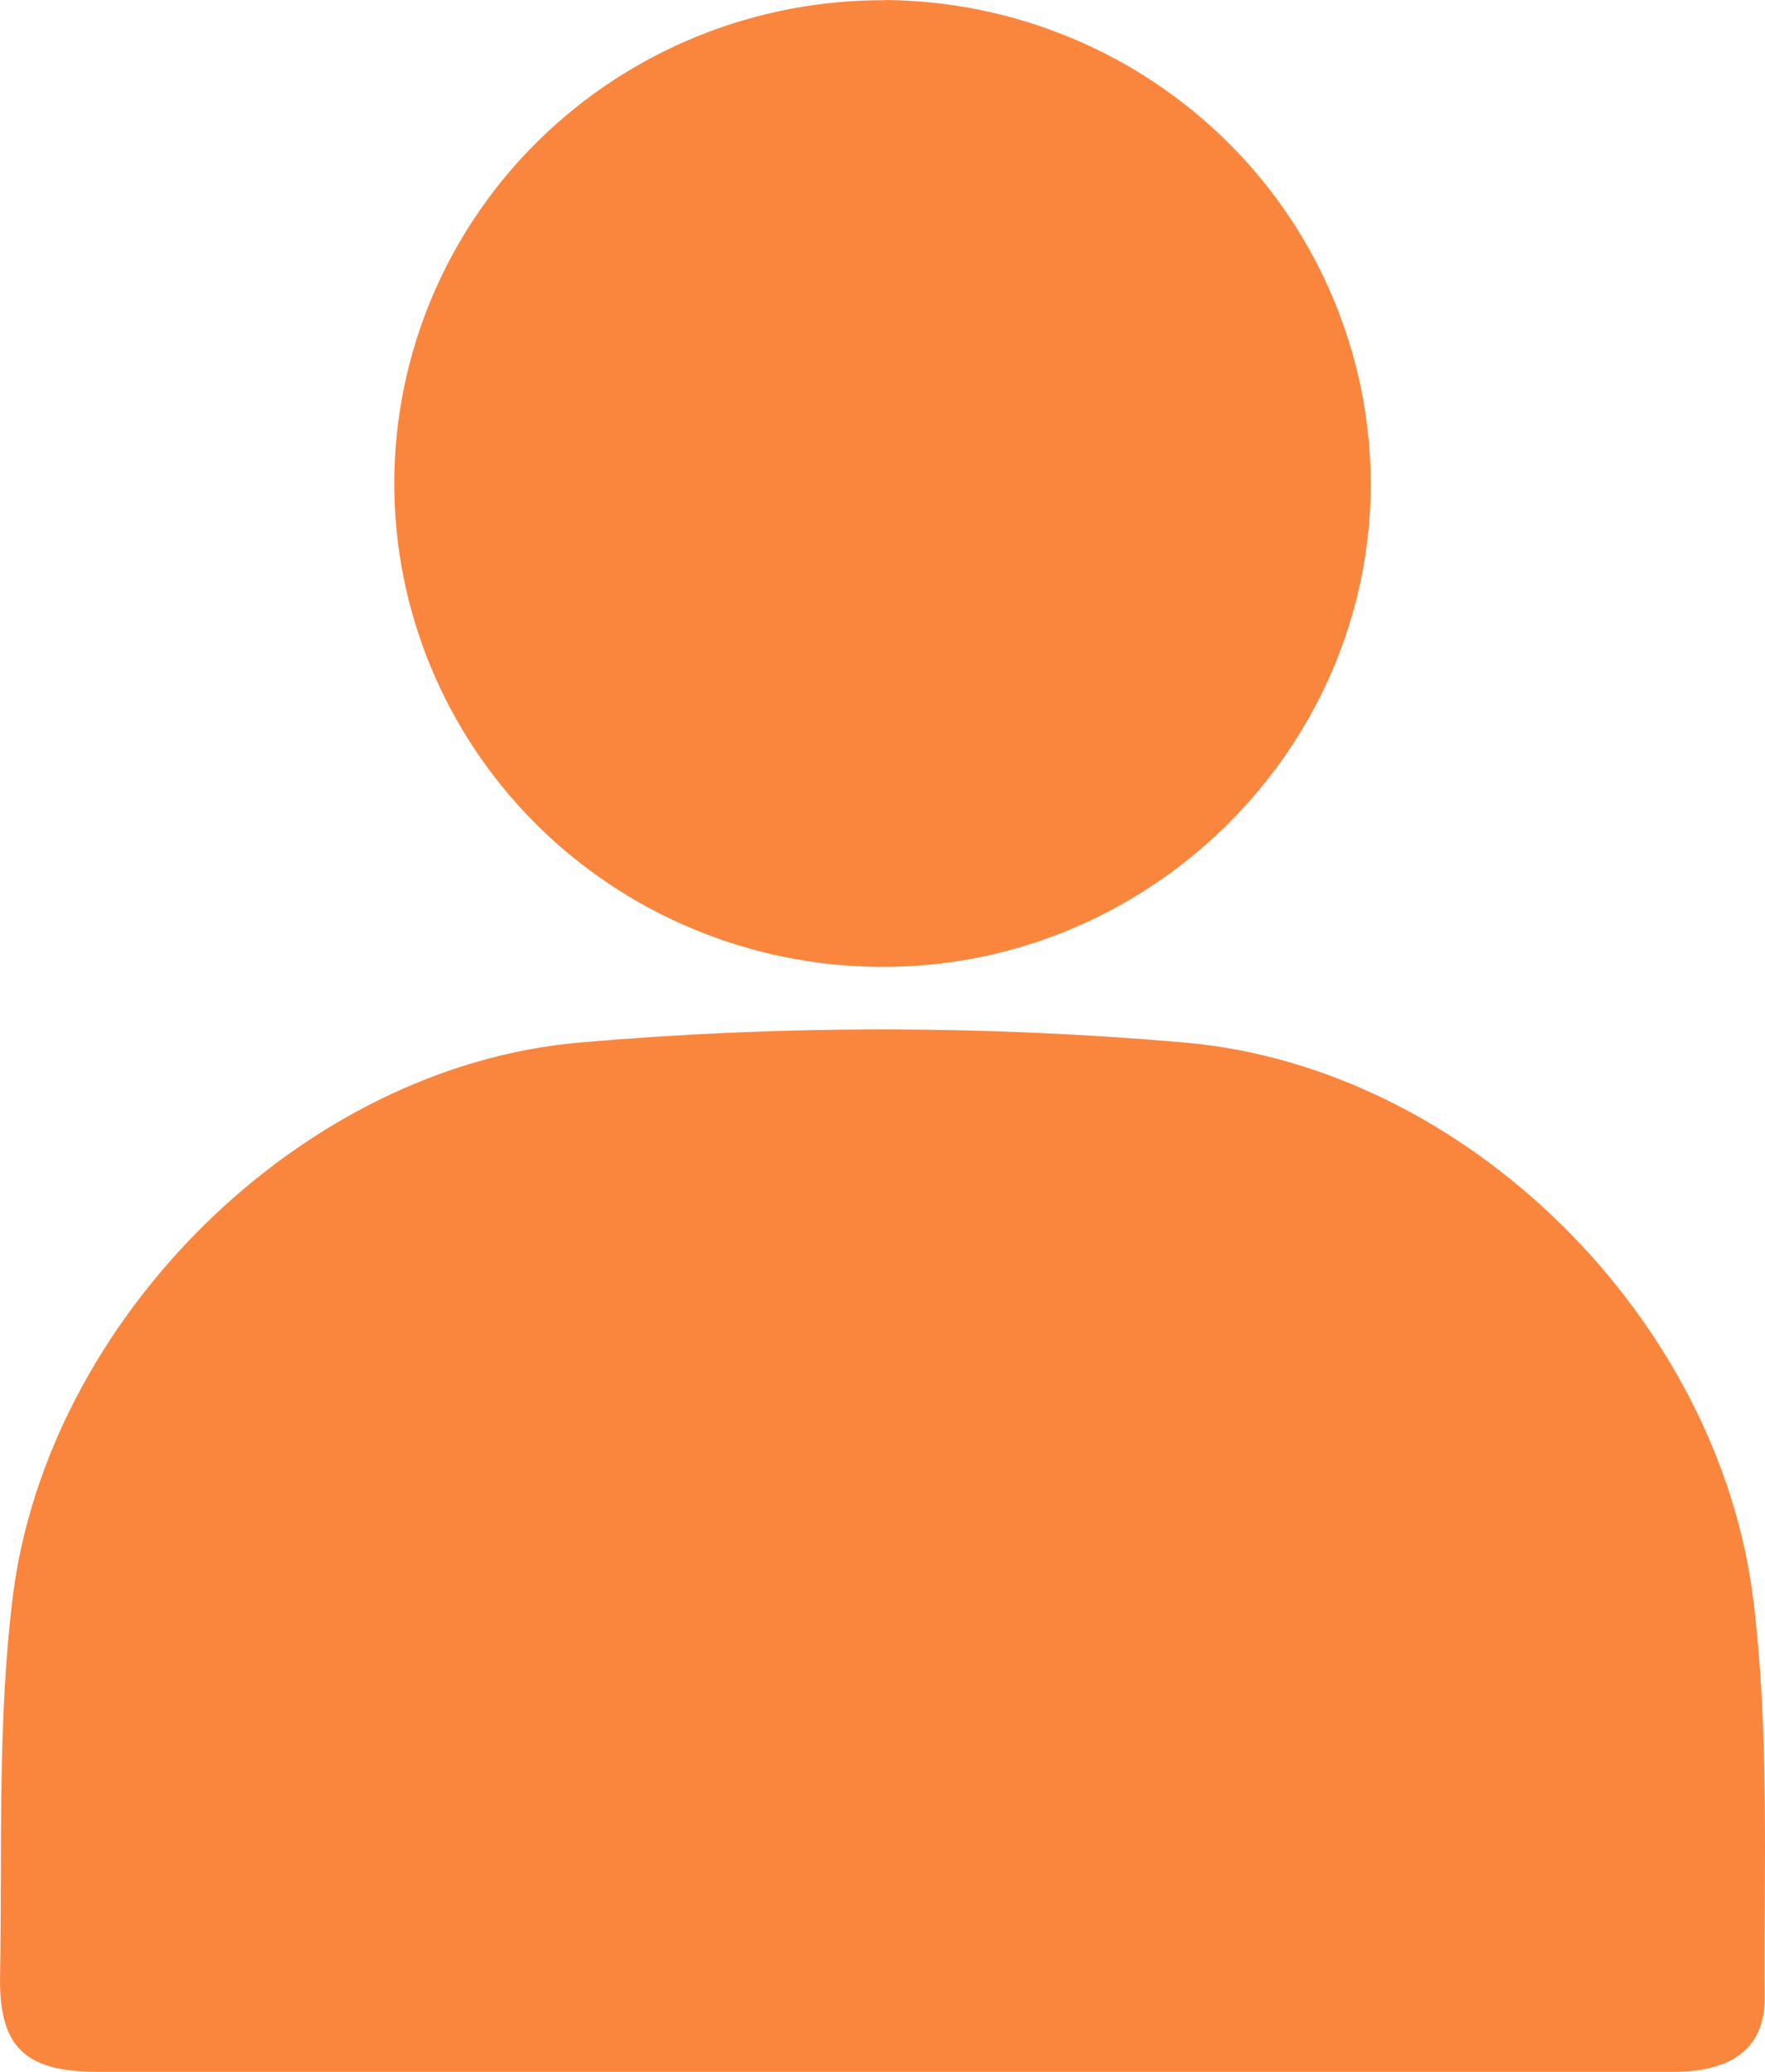 <svg width="23" height="27" viewBox="0 0 23 27" fill="none" xmlns="http://www.w3.org/2000/svg">
<path d="M11.534 0C13.215 0.012 14.823 0.682 16.009 1.863C17.194 3.044 17.86 4.641 17.862 6.306C17.862 9.774 14.963 12.626 11.466 12.6C10.63 12.595 9.804 12.428 9.034 12.107C8.264 11.787 7.565 11.319 6.977 10.731C5.791 9.544 5.129 7.938 5.138 6.268C5.147 4.597 5.826 2.999 7.025 1.824C8.225 0.649 9.846 -0.006 11.534 0.003V0Z" fill="#FA863E"/>
<path d="M11.464 27H1.274C0.327 27 -0.018 26.68 0.001 25.739C0.03 24.095 -0.035 22.438 0.166 20.813C0.613 17.208 3.905 13.902 7.555 13.586C10.177 13.358 12.814 13.358 15.435 13.586C19.123 13.907 22.399 17.196 22.847 20.847C23.059 22.558 22.985 24.304 22.997 26.034C22.997 26.692 22.573 26.999 21.808 27C18.361 27 14.914 27 11.464 27Z" fill="#FA863E"/>
</svg>
